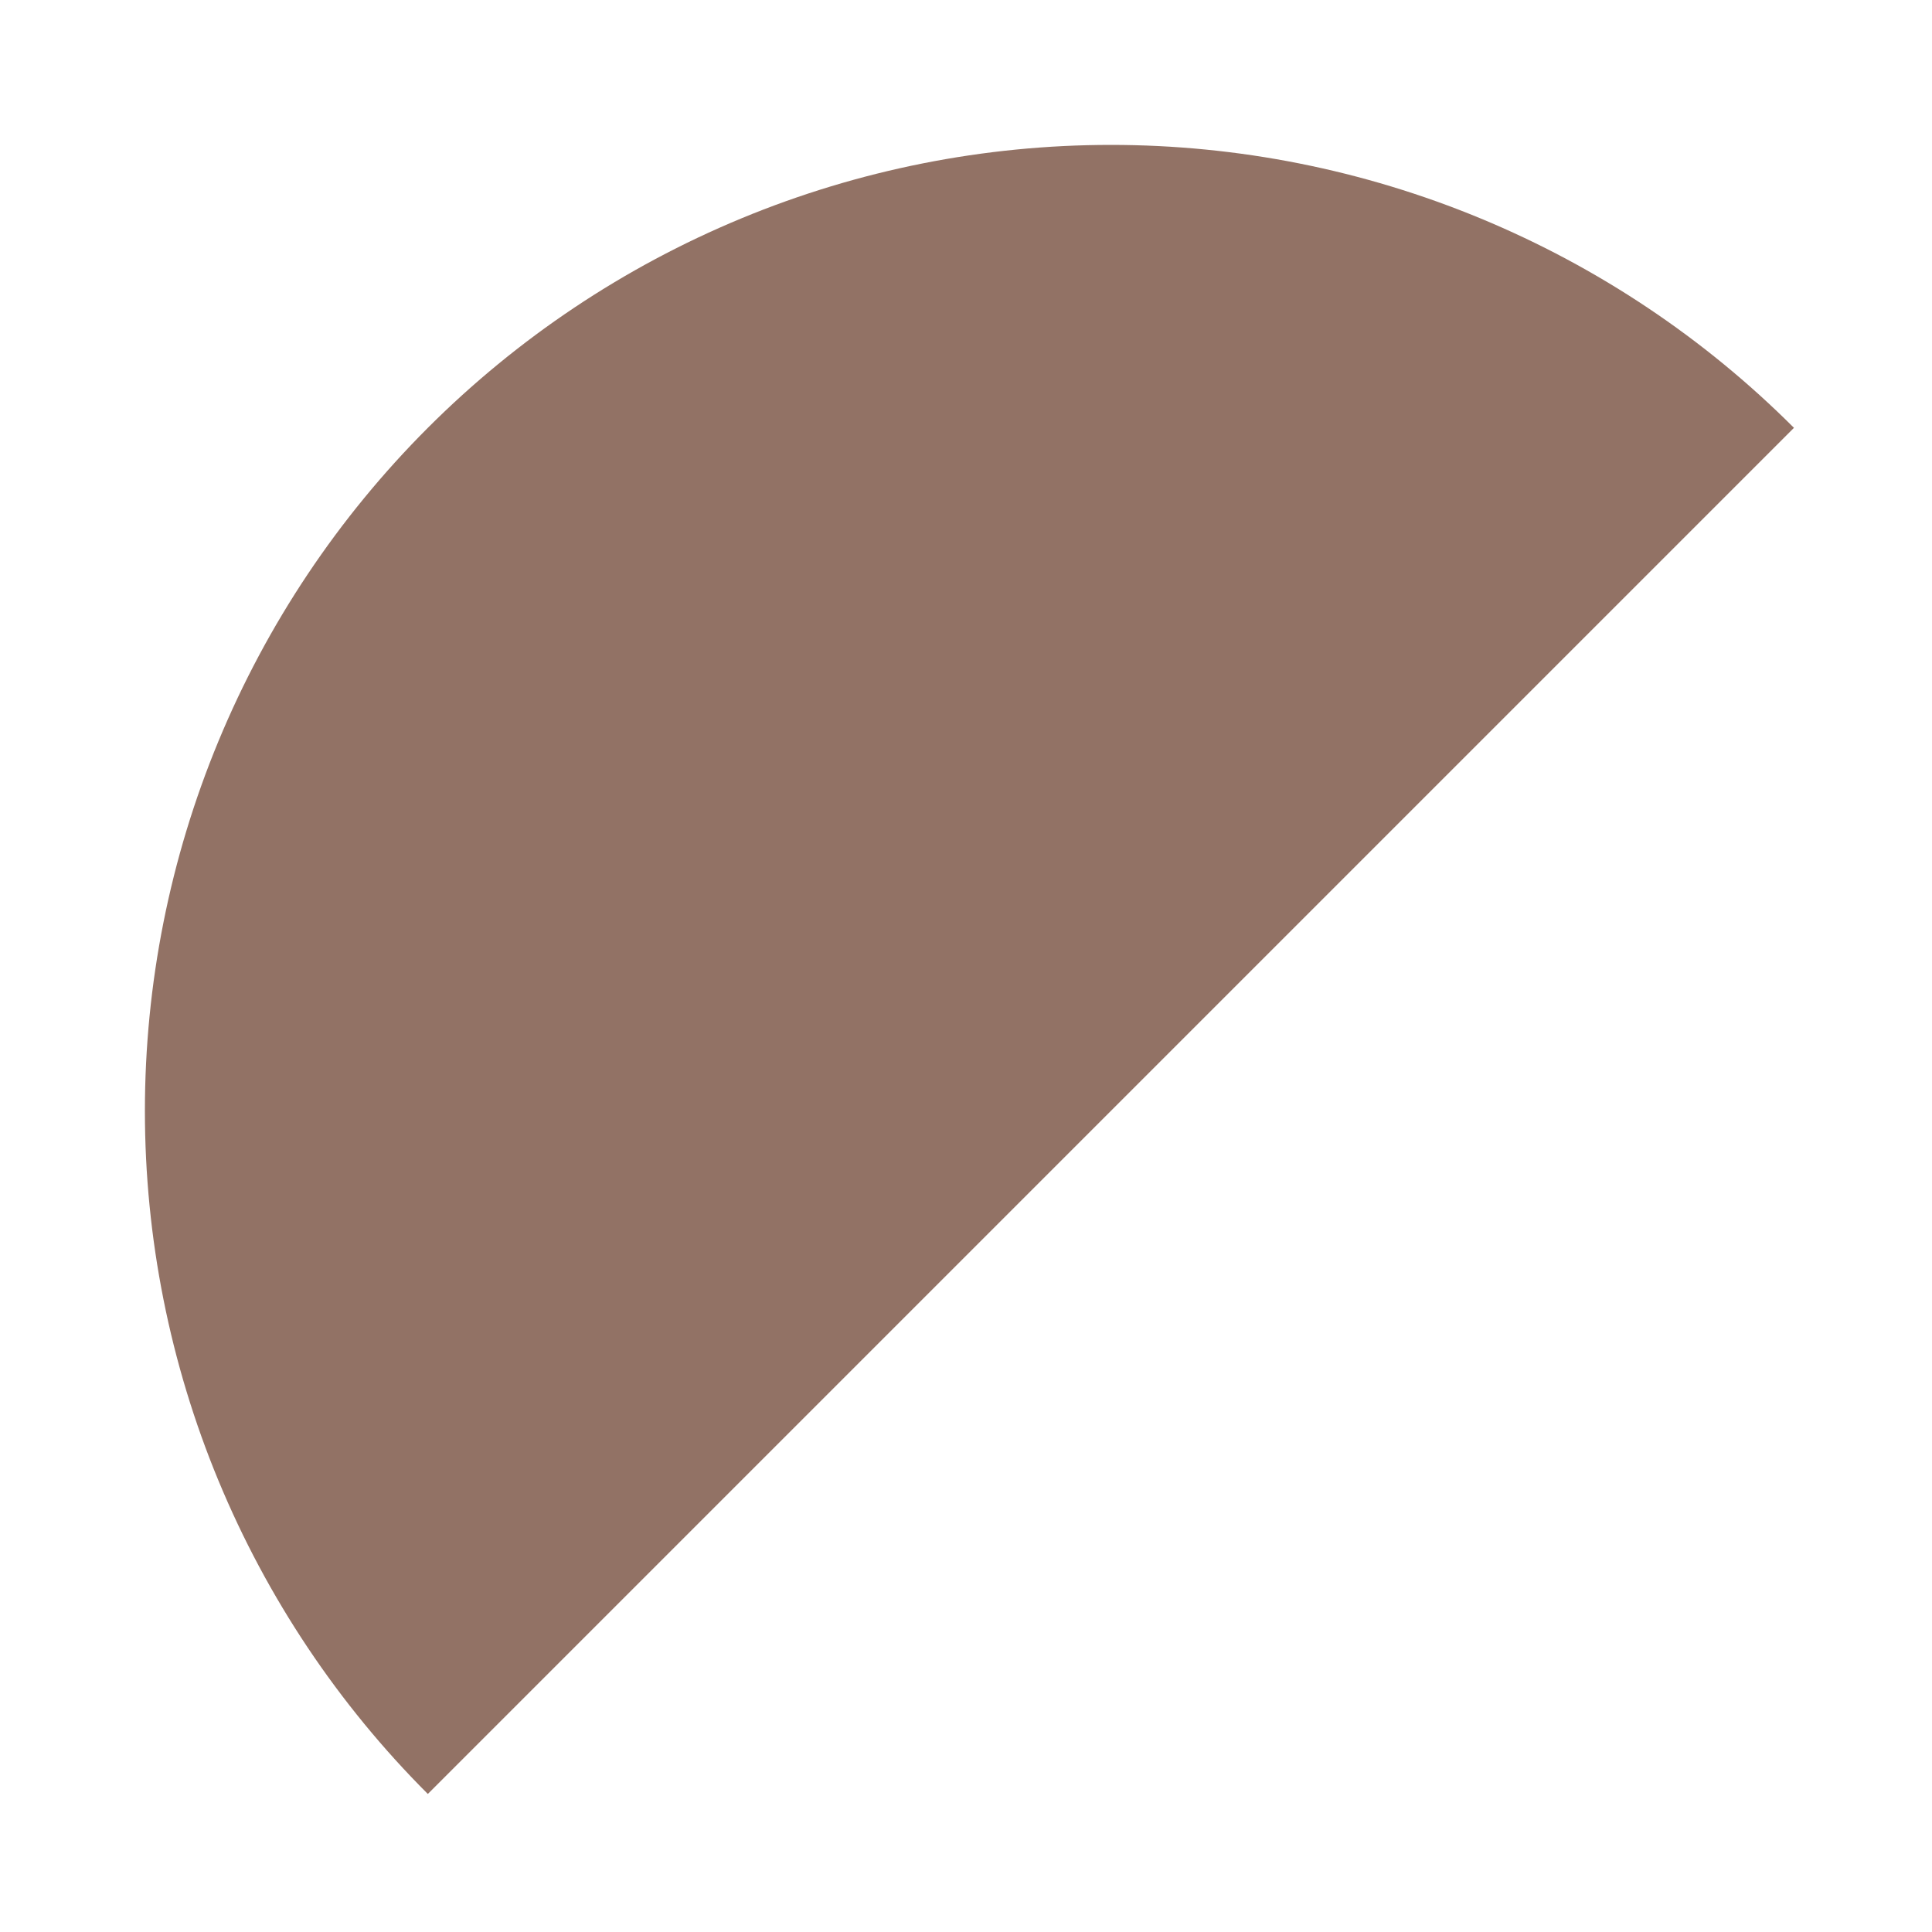 <svg width="280" height="280" viewBox="0 0 280 280" fill="none" xmlns="http://www.w3.org/2000/svg">
<path d="M259.995 62.005C246.995 49.005 231.561 38.693 214.576 31.657C197.59 24.621 179.385 21 161 21C142.615 21 124.41 24.621 107.424 31.657C90.439 38.693 75.005 49.005 62.005 62.005C49.005 75.005 38.693 90.439 31.657 107.424C24.621 124.41 21 142.615 21 161C21 179.385 24.621 197.59 31.657 214.576C38.693 231.561 49.005 246.995 62.005 259.995L259.995 62.005Z" fill="#927265"/>
</svg>
